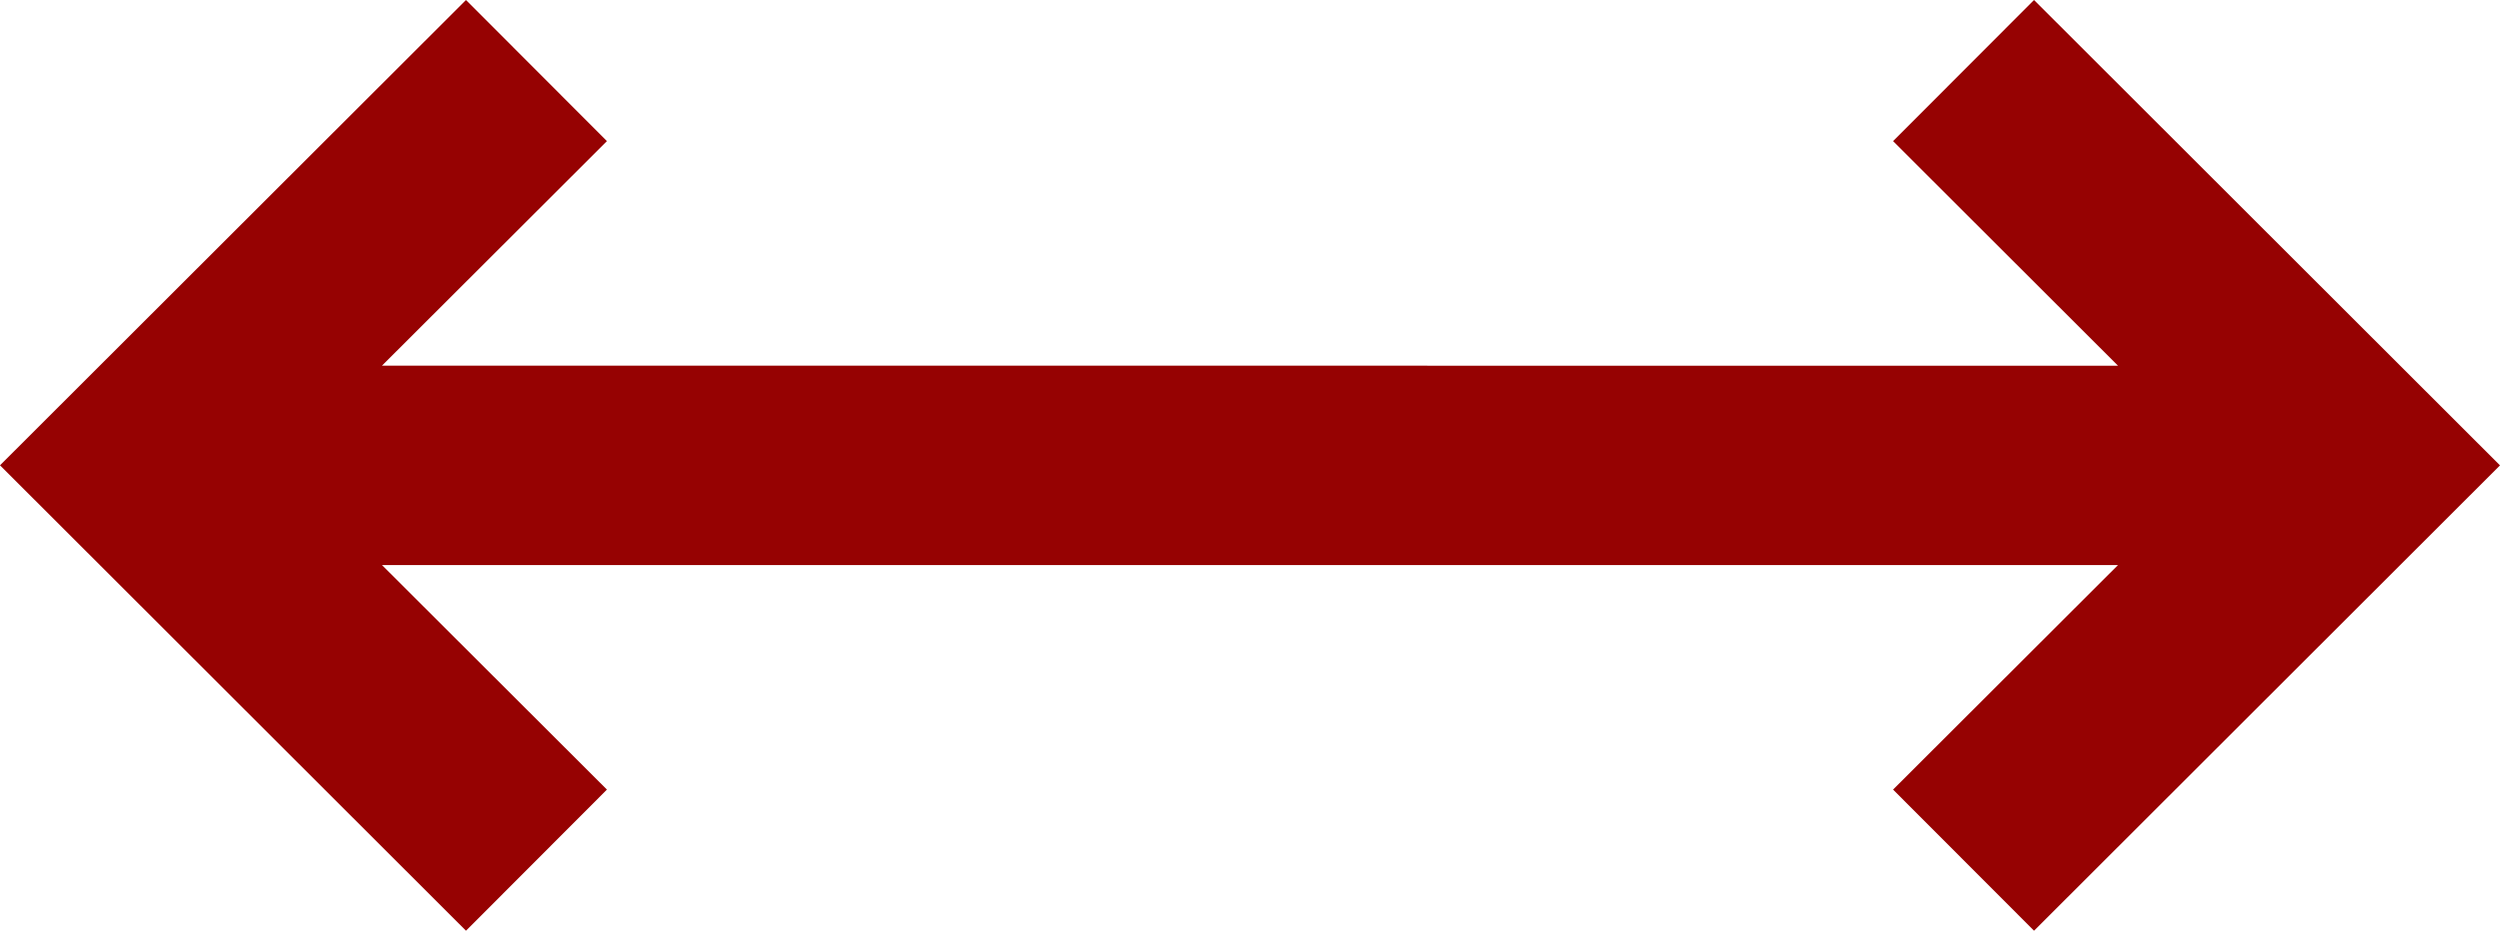 <svg version="1.1" id="图层_1" x="0px" y="0px" width="76.524px" height="28.489px" viewBox="0 0 76.524 28.489" enable-background="new 0 0 76.524 28.489" xml:space="preserve" xmlns="http://www.w3.org/2000/svg" xmlns:xlink="http://www.w3.org/1999/xlink" xmlns:xml="http://www.w3.org/XML/1998/namespace">
  <polygon fill="#960202" points="62.261,0 57.946,4.32 64.831,11.194 45.52,11.194 45.385,11.194 43.688,11.194 43.688,11.192 
	34.666,11.192 34.134,11.192 31.14,11.192 31.005,11.192 11.693,11.192 18.578,4.32 14.264,0 0,14.243 14.264,28.489 18.578,24.169 
	11.693,17.297 31.005,17.297 31.14,17.297 34.134,17.297 34.666,17.297 41.858,17.297 41.858,17.297 45.385,17.297 45.52,17.297 
	64.831,17.297 57.946,24.169 62.261,28.489 76.524,14.245 " class="color c1"/>
</svg>